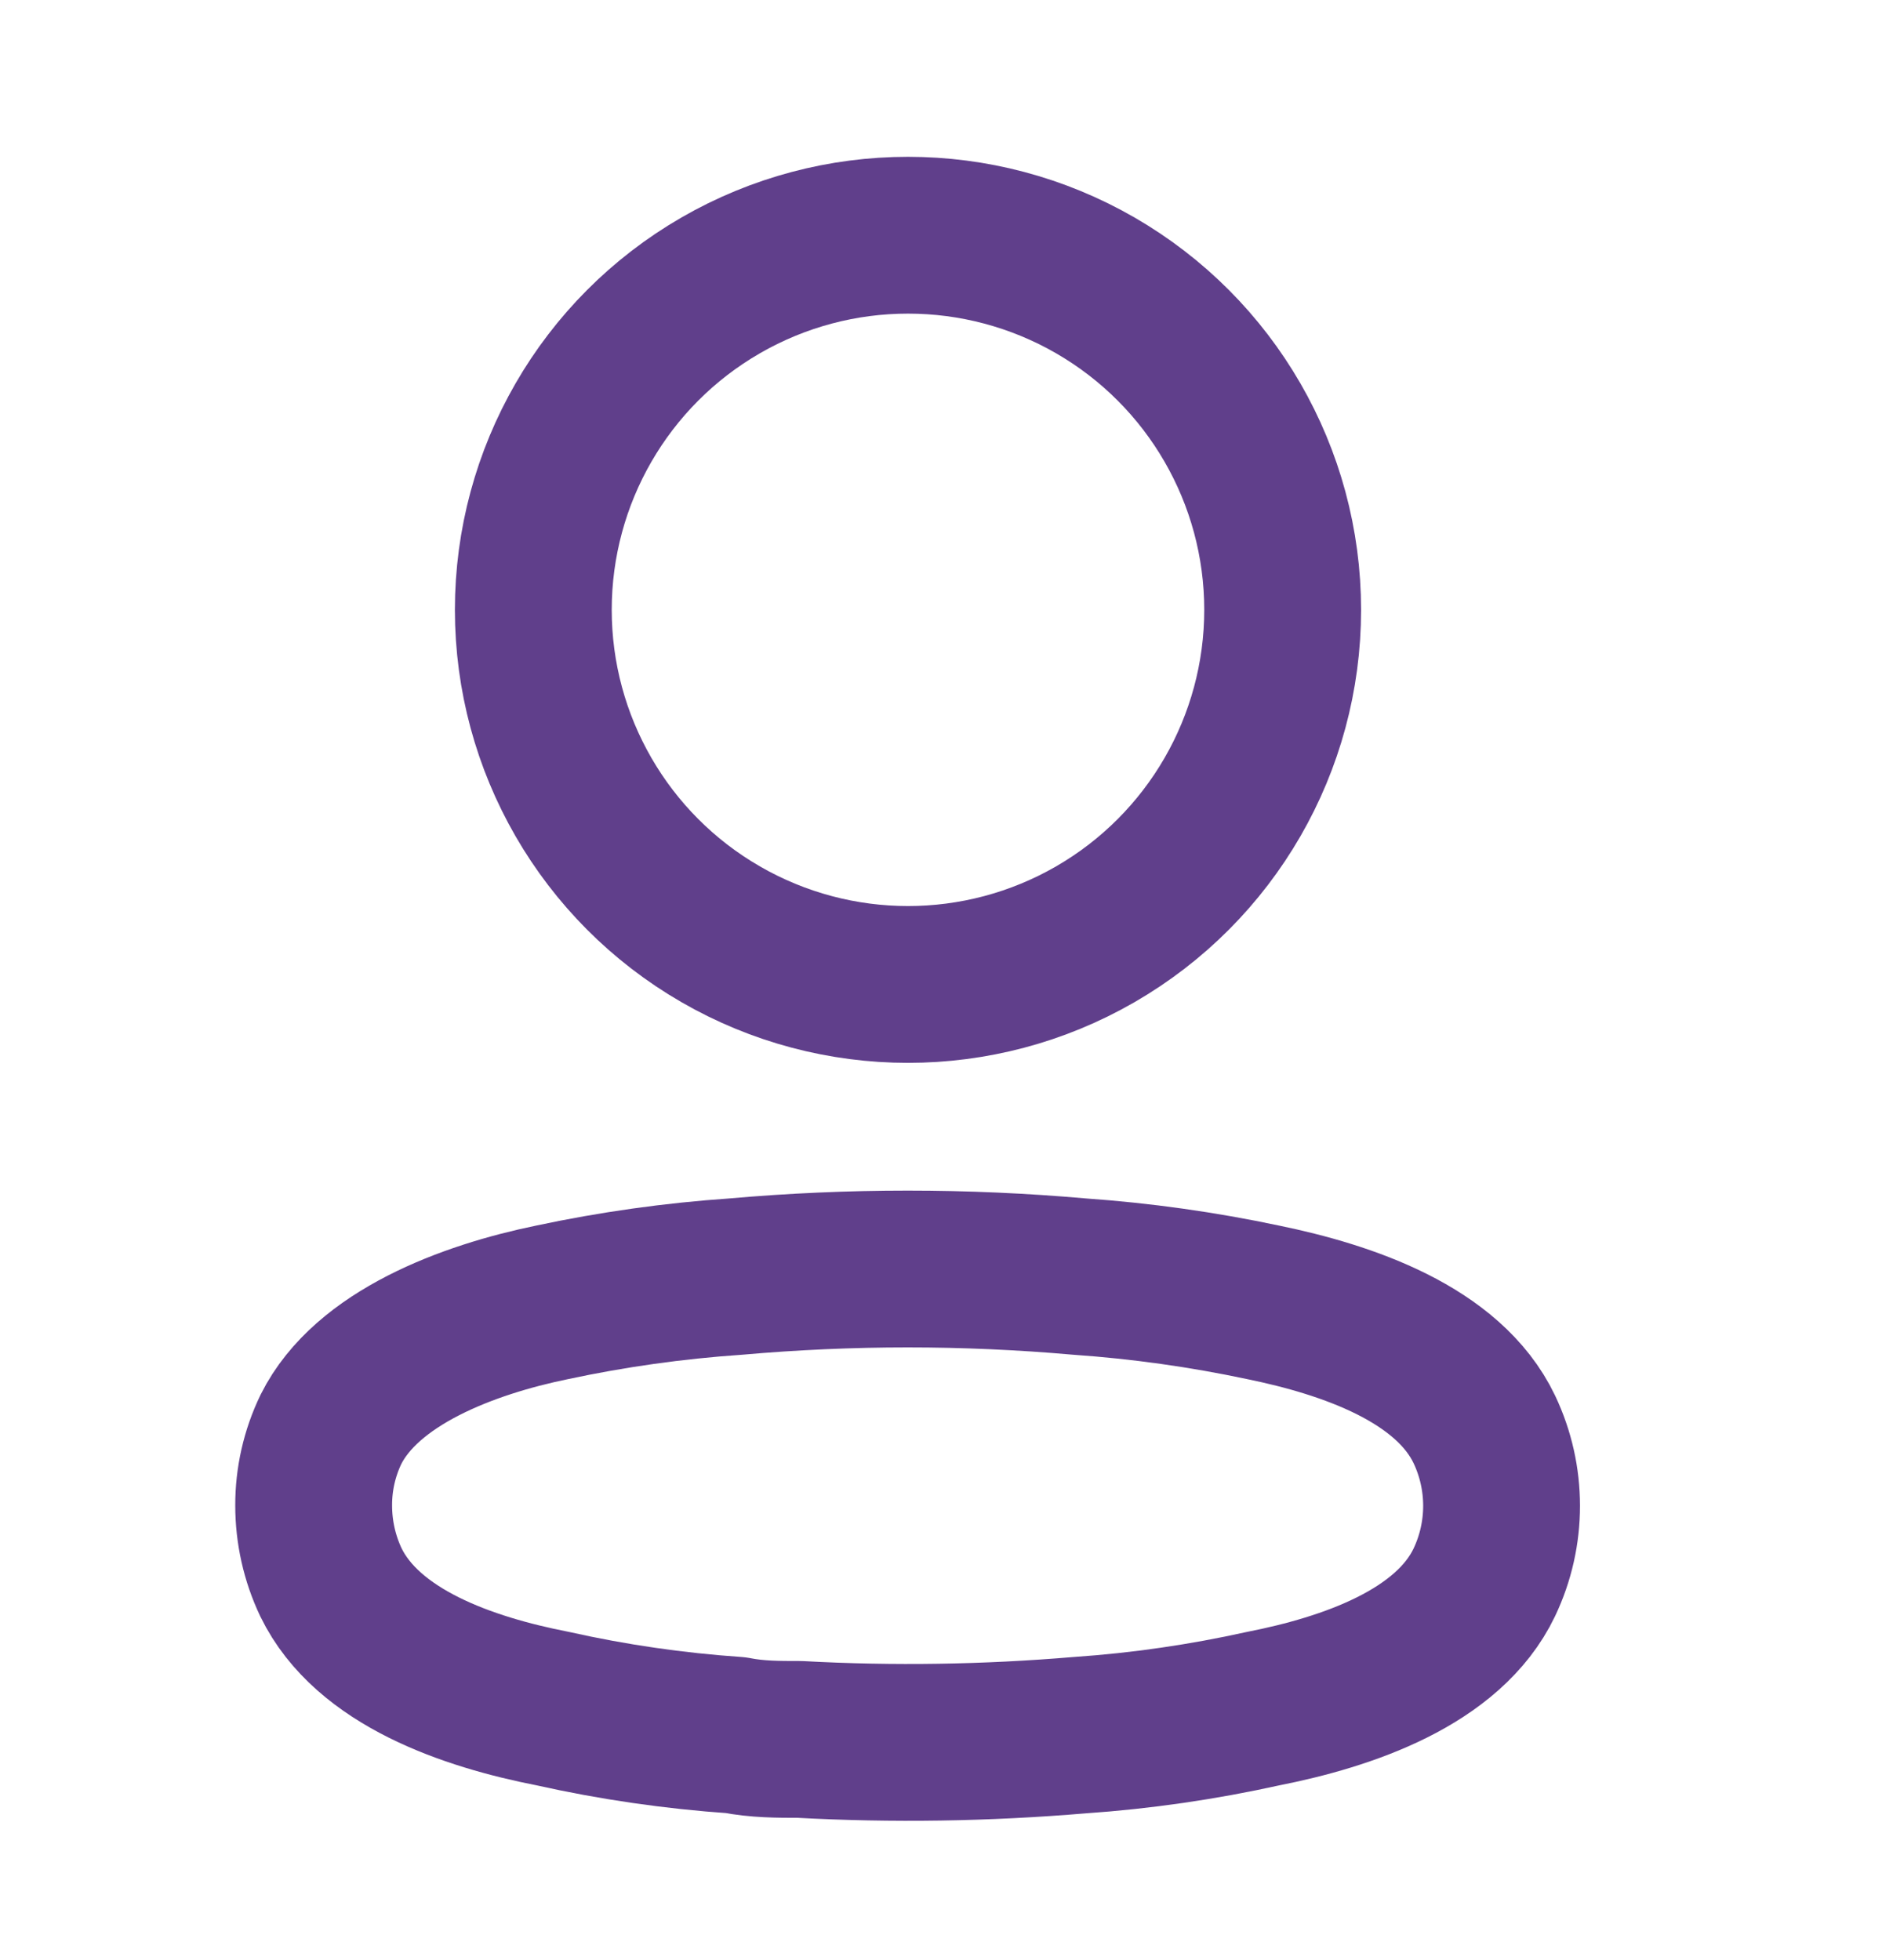 <svg width="24" height="25" viewBox="0 0 24 25" fill="none" xmlns="http://www.w3.org/2000/svg">
<circle cx="11.579" cy="7.778" r="4.778" stroke="#603F8B" stroke-width="2" stroke-linecap="round" stroke-linejoin="round"/>
<path fill-rule="evenodd" clip-rule="evenodd" d="M4 19.201C3.999 18.866 4.074 18.534 4.22 18.231C4.677 17.316 5.968 16.831 7.039 16.611C7.811 16.446 8.594 16.336 9.382 16.282C10.841 16.153 12.308 16.153 13.767 16.282C14.554 16.337 15.337 16.447 16.11 16.611C17.181 16.831 18.471 17.27 18.929 18.231C19.222 18.848 19.222 19.564 18.929 20.181C18.471 21.142 17.181 21.581 16.11 21.792C15.338 21.963 14.555 22.077 13.767 22.131C12.579 22.231 11.387 22.25 10.197 22.185C9.922 22.185 9.657 22.185 9.382 22.131C8.597 22.077 7.816 21.964 7.048 21.792C5.968 21.581 4.687 21.142 4.22 20.181C4.075 19.875 4 19.54 4 19.201Z" stroke="#603F8B" stroke-width="2" stroke-linecap="round" stroke-linejoin="round"/>
</svg>
